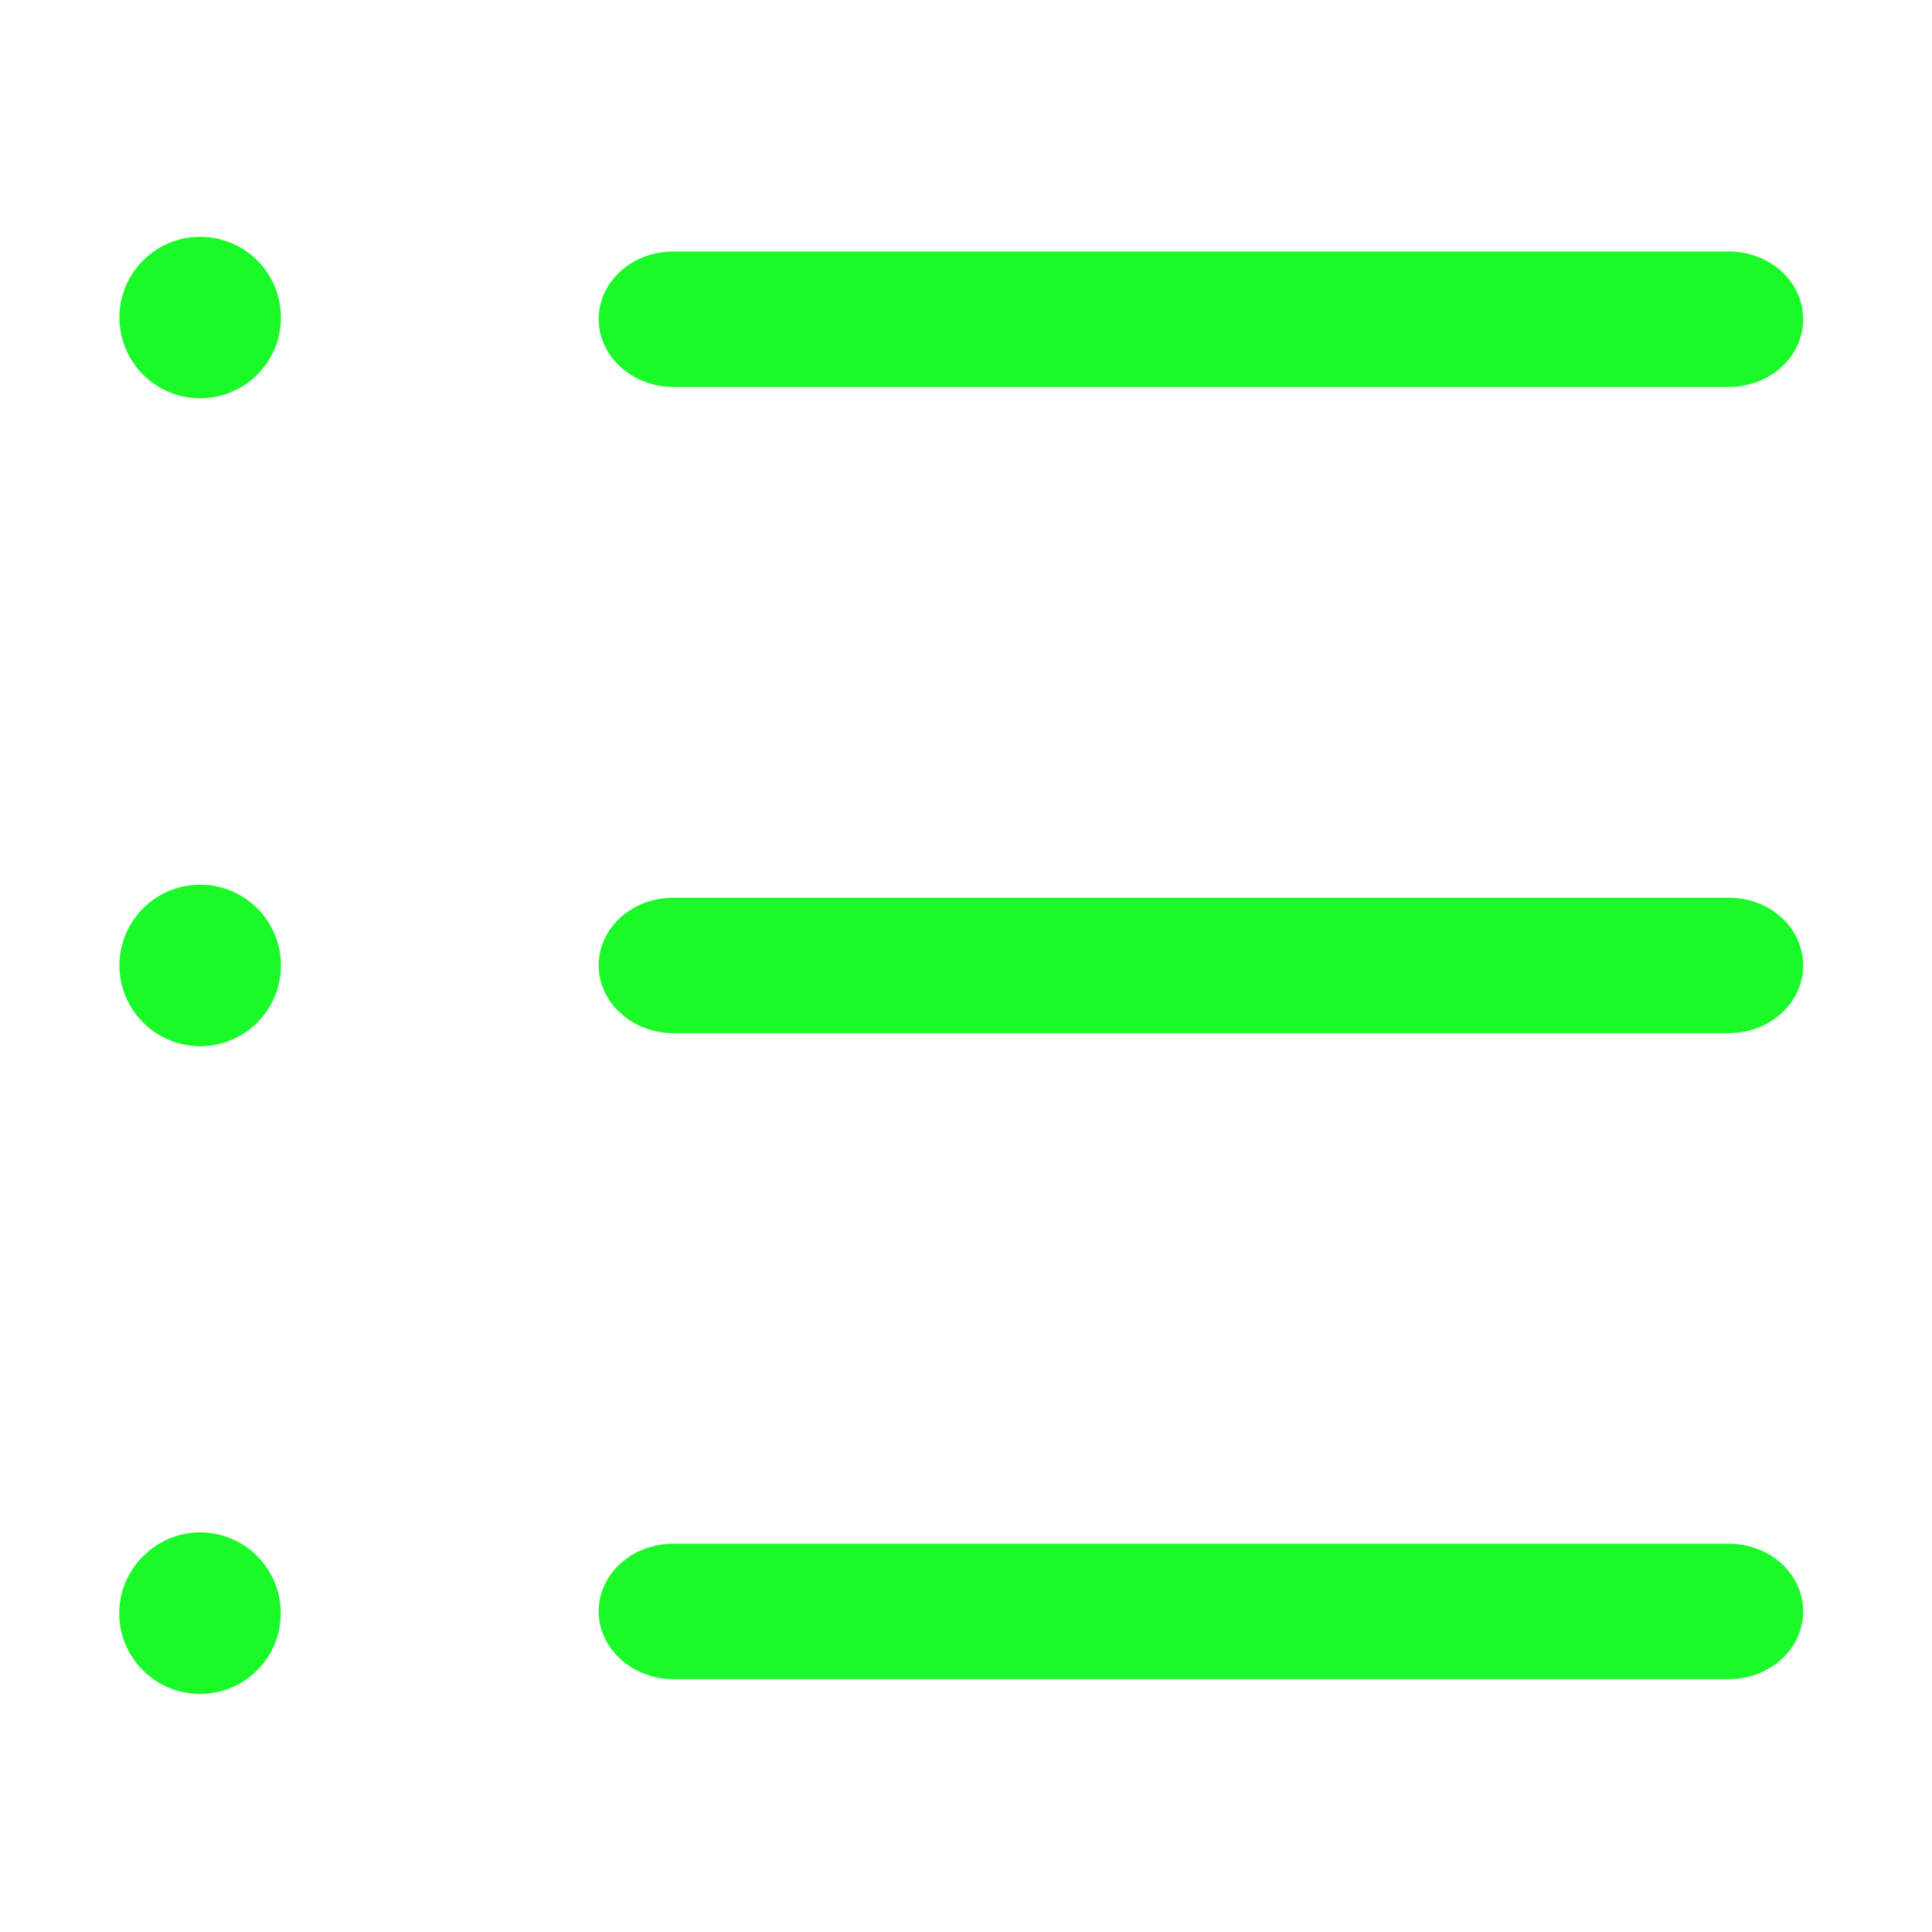 <?xml version="1.0" standalone="no"?><!DOCTYPE svg PUBLIC "-//W3C//DTD SVG 1.1//EN" "http://www.w3.org/Graphics/SVG/1.1/DTD/svg11.dtd"><svg class="icon" width="200px" height="200.00px" viewBox="0 0 1024 1024" version="1.1" xmlns="http://www.w3.org/2000/svg"><path fill="#1afa29" d="M106.1 168.3m-42.8 0a42.8 42.8 0 1 0 85.6 0 42.8 42.8 0 1 0-85.6 0Z"  /><path fill="#1afa29" d="M106.1 511.7m-42.8 0a42.8 42.8 0 1 0 85.6 0 42.8 42.8 0 1 0-85.6 0Z"  /><path fill="#1afa29" d="M63.2 855c0 23.5 18.9 42.8 42.8 42.8 23.5 0 42.8-18.9 42.8-42.8 0-23.5-18.9-42.8-42.8-42.8-23.4 0-42.8 19.4-42.8 42.8zM955.7 169.2c0 19.8-17.5 35.9-39.6 35.9H356.9c-21.6 0-39.6-16.1-39.6-35.9 0-19.8 17.5-35.9 39.6-35.9h559.3c22.1 0 39.5 16.1 39.5 35.9zM955.7 511.7c0 19.8-17.5 35.9-39.6 35.9H356.9c-21.6 0-39.6-16.1-39.6-35.9 0-19.8 17.5-35.9 39.6-35.9h559.3c22.1 0 39.5 16.1 39.5 35.9zM955.7 854.1c0 19.8-17.5 35.9-39.6 35.9H356.9c-21.6 0-39.6-16.1-39.6-35.9 0-19.8 17.5-35.9 39.6-35.9h559.3c22.1 0 39.5 16.1 39.5 35.9z"  /></svg>